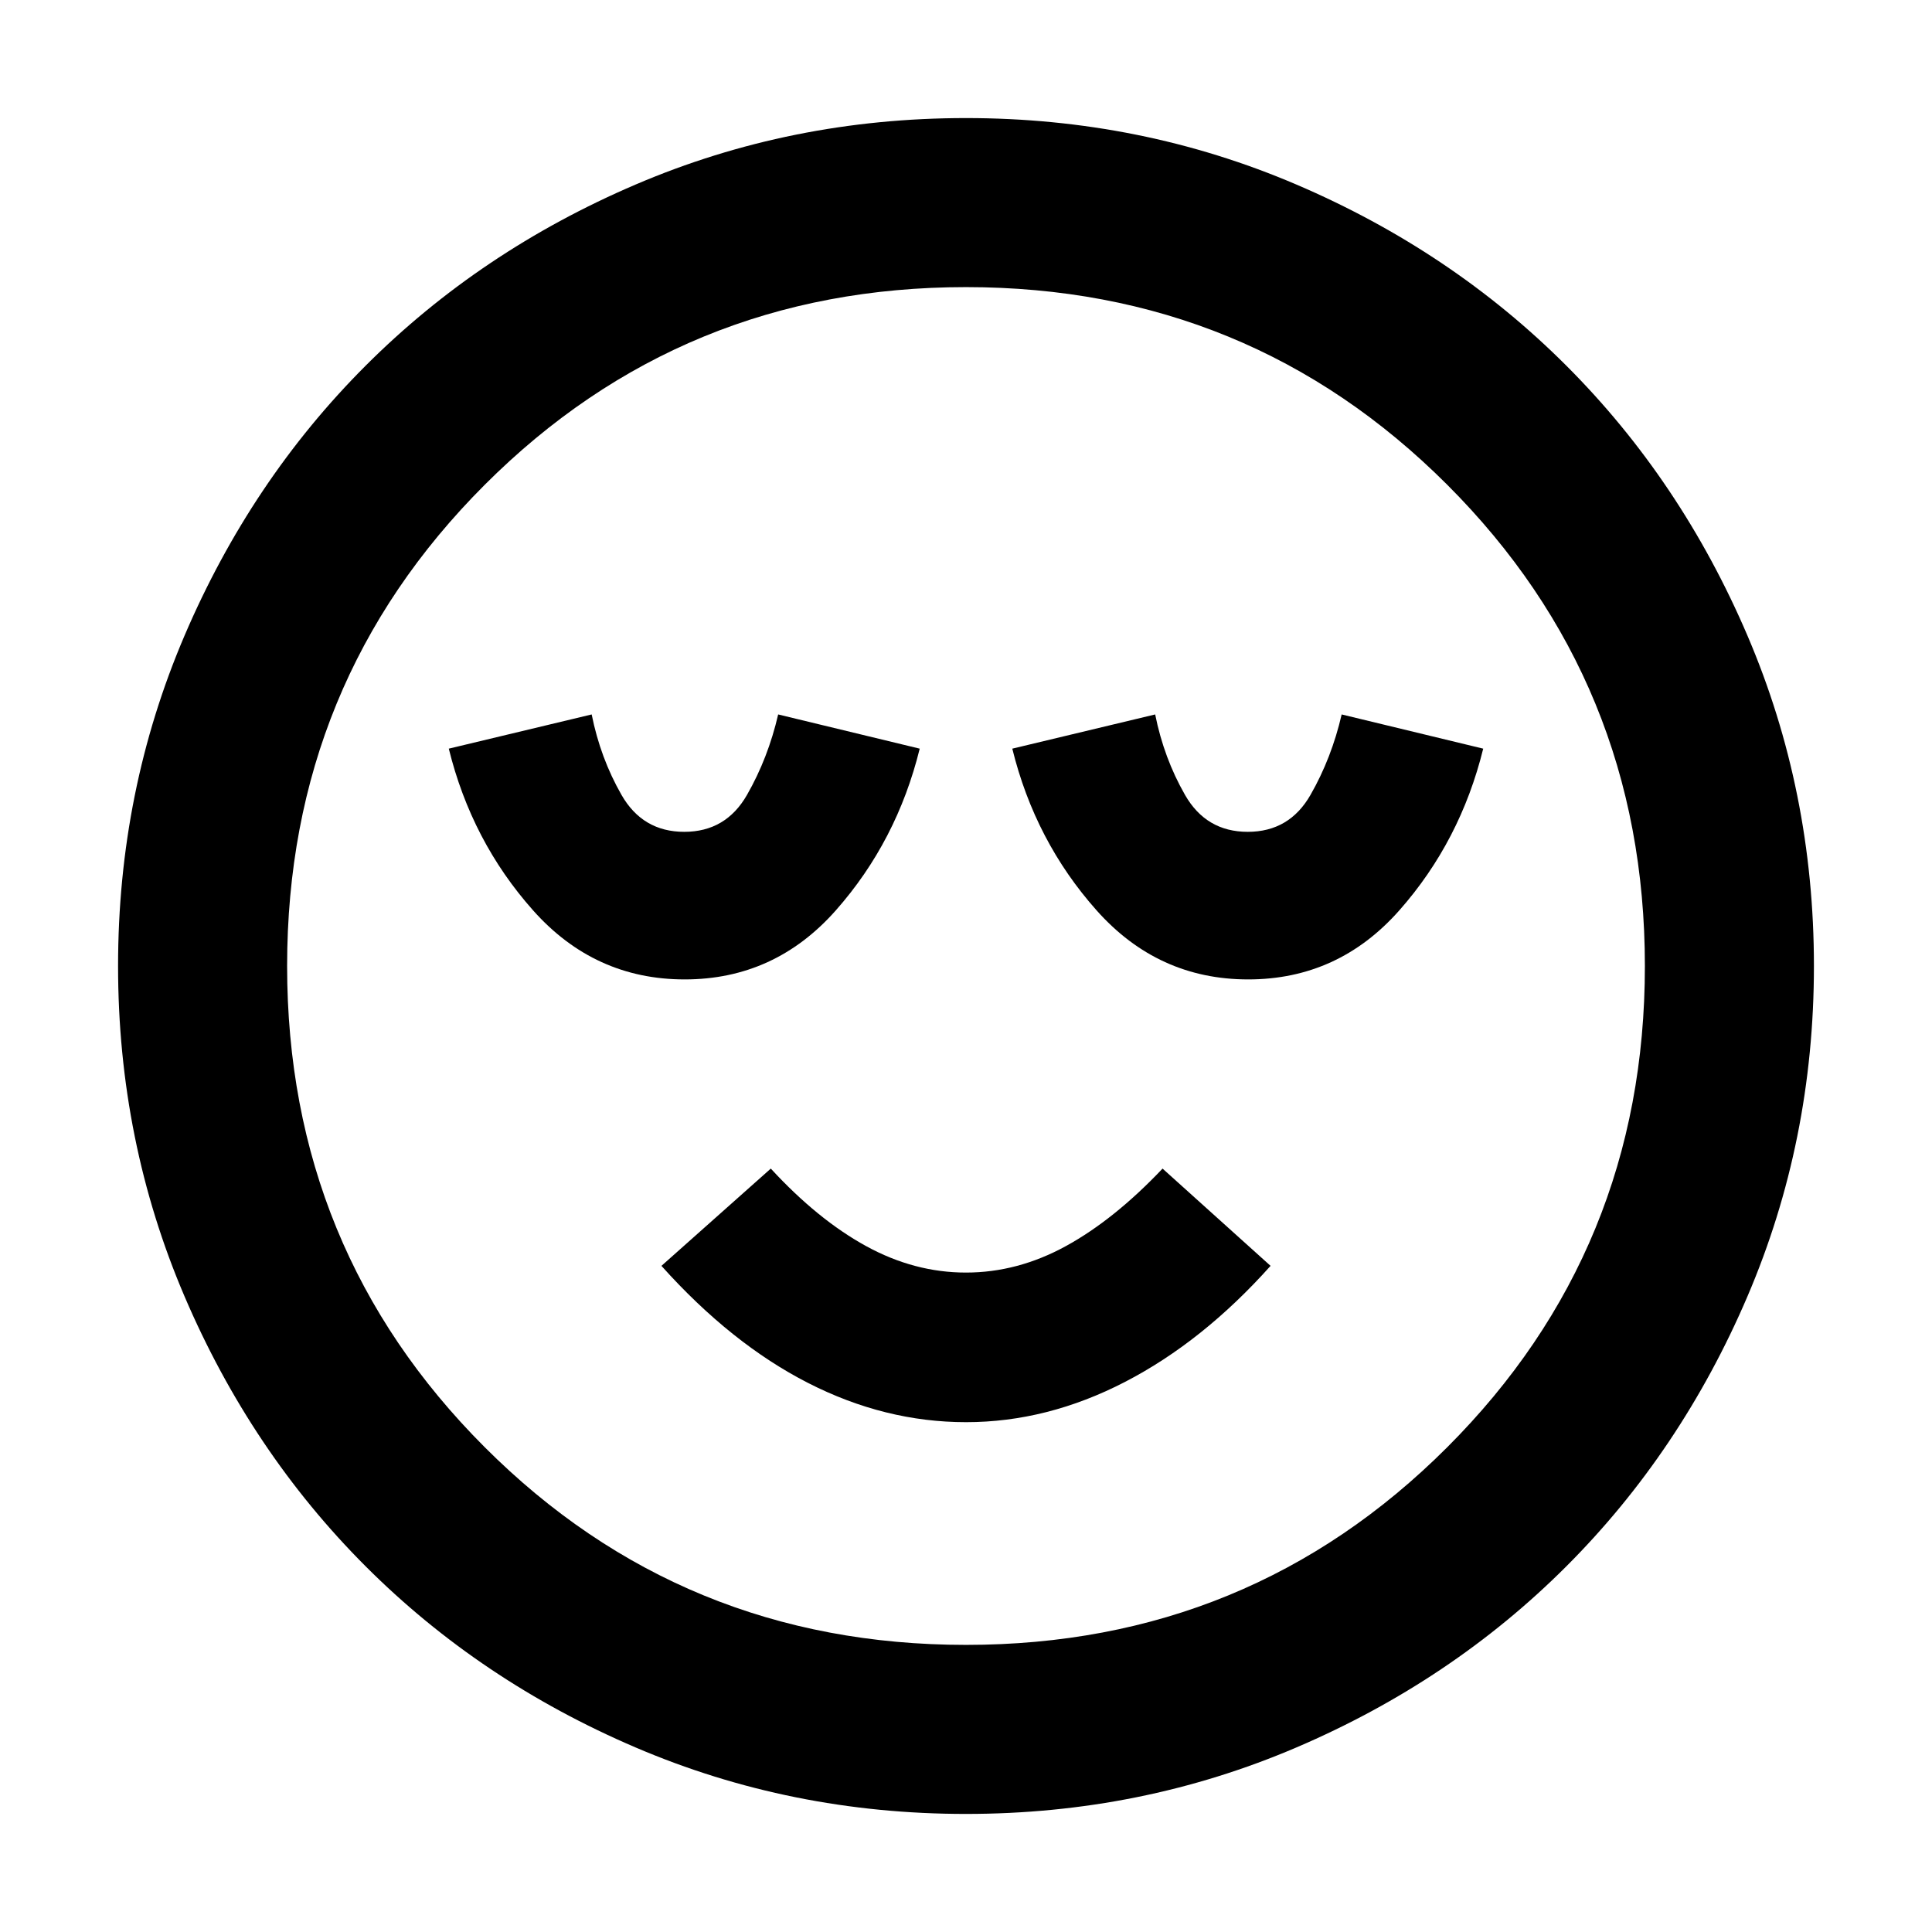 <svg xmlns="http://www.w3.org/2000/svg" height="40" viewBox="0 96 960 960" width="40"><path d="M340.2 582.667q44.8 0 75.133-34.334Q445.667 514 457 468l-70.333-17q-5 21.667-15.5 40T340 509.333q-20.667 0-31.167-18.333T294 451l-71 17q11.333 46 41.867 80.333 30.533 34.334 75.333 34.334Zm139.8 220q40.333 0 79-20T631.333 725l-53.666-48.333q-24 25.333-48.02 38.5-24.02 13.166-49.667 13.166-25.647 0-49.647-13.166-24-13.167-47.333-38.5L328.667 725q34.666 38.667 72.833 58.167t78.5 19.5Zm140.2-220q44.8 0 75.133-34.334Q725.667 514 737 468l-70.333-17q-5 21.667-15.5 40T620 509.333q-20.667 0-31.167-18.333T574 451l-71 17q11.333 46 41.867 80.333 30.533 34.334 75.333 34.334ZM480 997.333q-86.973 0-164.147-33.02-77.173-33.02-134.159-90.007-56.987-56.986-90.007-134.159Q58.667 662.973 58.667 576q0-86.973 33.02-164.147 33.02-77.173 90.007-134.159 56.986-56.987 134.159-90.007 77.174-33.02 164.147-33.02 86.973 0 164.147 33.02 77.173 33.02 134.159 90.007 56.987 56.986 90.007 134.159 33.02 77.174 33.02 164.147 0 86.973-33.02 164.147-33.02 77.173-90.007 134.159-56.986 56.987-134.159 90.007-77.174 33.02-164.147 33.02ZM480 576Zm0 337.334q140.917 0 239.125-98.209Q817.334 716.917 817.334 576t-98.209-239.125Q620.917 238.666 480 238.666t-239.125 98.209Q142.666 435.083 142.666 576t98.209 239.125Q339.083 913.334 480 913.334Z"/></svg>